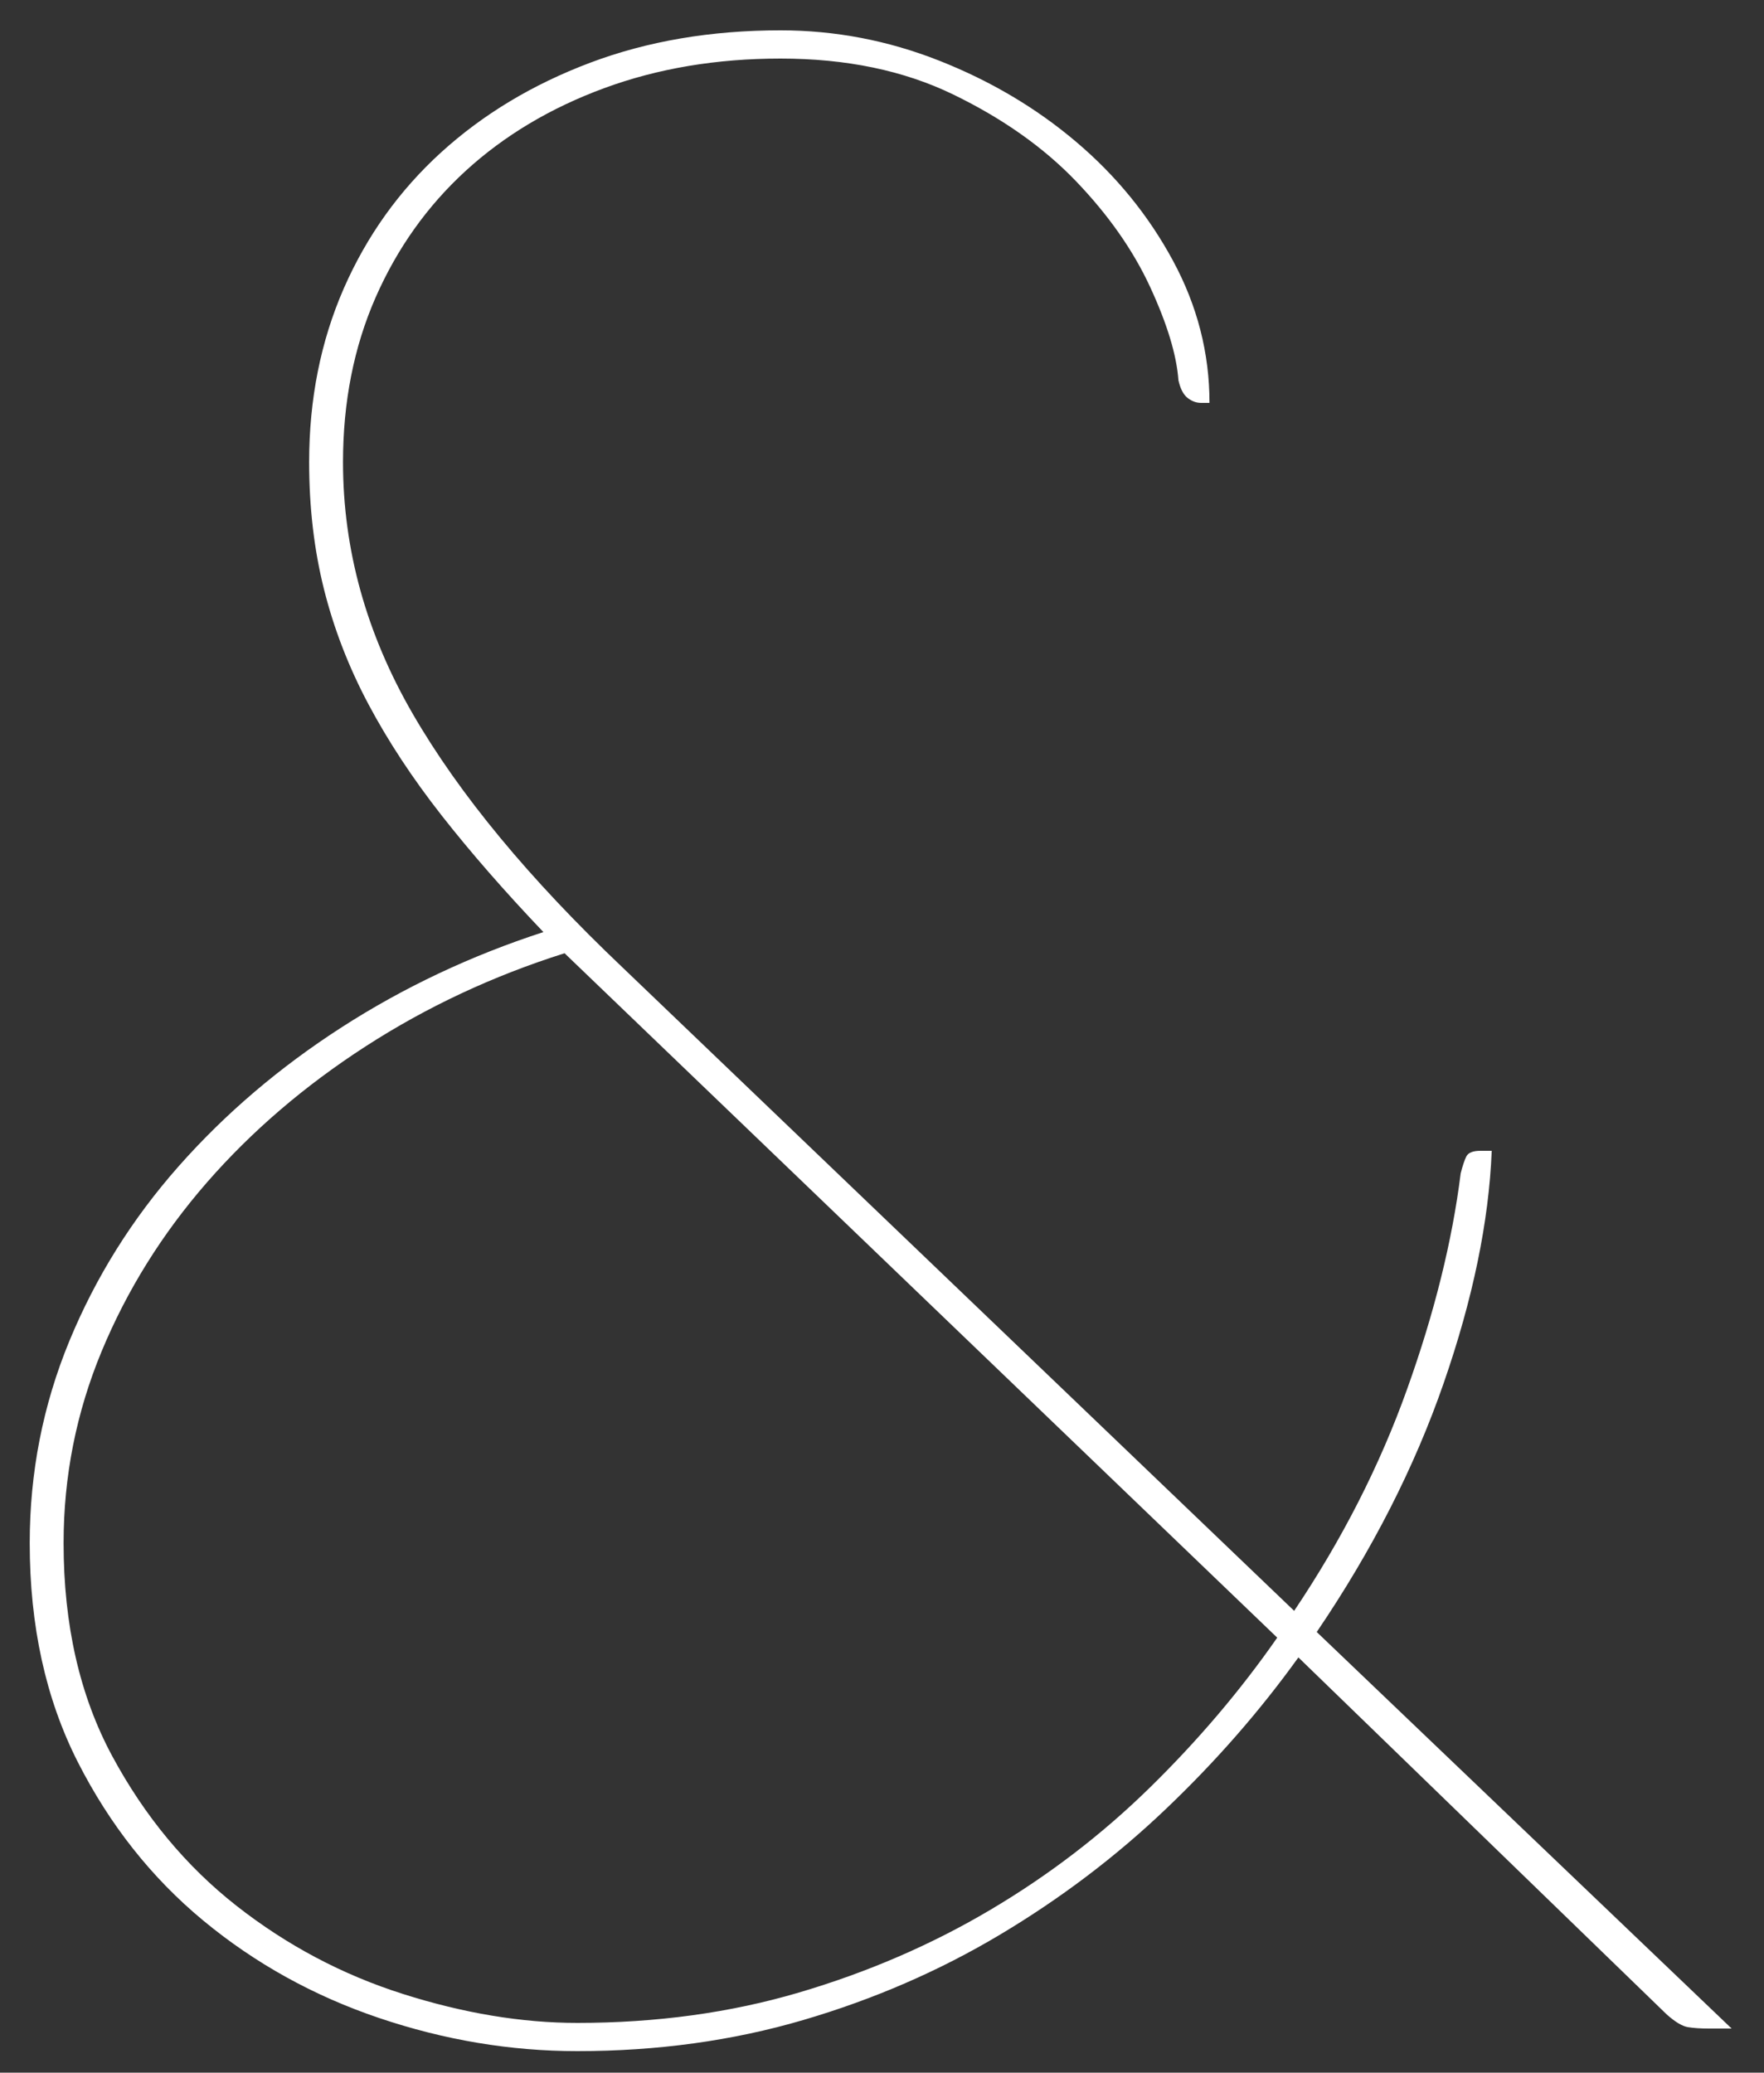 <svg viewBox="115 264 40 47" version="1.1" xmlns="http://www.w3.org/2000/svg" xmlns:xlink="http://www.w3.org/1999/xlink">
	<rect x="115" y="264" width="40" height="47" fill="#333333" stroke="none"/>
	<path d="M132.698,264.688 C133.936,264.688 135.136,264.917 136.298,265.376 C137.461,265.835 138.496,266.448 139.402,267.216 C140.309,267.984 141.04,268.88 141.594,269.904 C142.149,270.928 142.426,272.005 142.426,273.136 L142.234,273.136 C142.128,273.136 142.026,273.099 141.93,273.024 C141.834,272.949 141.765,272.816 141.722,272.624 C141.68,272.048 141.466,271.344 141.082,270.512 C140.698,269.68 140.138,268.88 139.402,268.112 C138.666,267.344 137.738,266.688 136.618,266.144 C135.498,265.6 134.192,265.328 132.698,265.328 C131.248,265.328 129.914,265.552 128.698,266 C127.482,266.448 126.437,267.072 125.562,267.872 C124.688,268.672 124.005,269.632 123.514,270.752 C123.024,271.872 122.778,273.115 122.778,274.48 C122.778,276.464 123.306,278.368 124.362,280.192 C125.418,282.016 127.002,283.931 129.114,285.936 L144.346,300.528 C145.434,298.907 146.288,297.232 146.906,295.504 C147.525,293.776 147.93,292.144 148.122,290.608 C148.165,290.437 148.208,290.309 148.25,290.224 C148.293,290.139 148.4,290.096 148.57,290.096 L148.826,290.096 C148.762,291.696 148.4,293.451 147.738,295.36 C147.077,297.269 146.117,299.152 144.858,301.008 L154.266,310 L153.754,310 C153.562,310 153.402,309.989 153.274,309.968 C153.146,309.947 152.986,309.851 152.794,309.68 L144.442,301.584 C143.568,302.8 142.565,303.947 141.434,305.024 C140.304,306.101 139.05,307.051 137.674,307.872 C136.298,308.693 134.81,309.339 133.21,309.808 C131.61,310.277 129.904,310.512 128.09,310.512 C126.576,310.512 125.077,310.261 123.594,309.76 C122.112,309.259 120.784,308.523 119.61,307.552 C118.437,306.581 117.488,305.381 116.762,303.952 C116.037,302.523 115.674,300.869 115.674,298.992 C115.674,297.392 115.973,295.867 116.57,294.416 C117.168,292.965 117.994,291.643 119.05,290.448 C120.106,289.253 121.338,288.203 122.746,287.296 C124.154,286.389 125.68,285.669 127.322,285.136 C126.448,284.219 125.68,283.339 125.018,282.496 C124.357,281.653 123.802,280.811 123.354,279.968 C122.906,279.125 122.57,278.256 122.346,277.36 C122.122,276.464 122.01,275.504 122.01,274.48 C122.01,273.051 122.272,271.739 122.794,270.544 C123.317,269.349 124.053,268.32 125.002,267.456 C125.952,266.592 127.077,265.915 128.378,265.424 C129.68,264.933 131.12,264.688 132.698,264.688 Z M116.442,298.992 C116.442,300.848 116.81,302.459 117.546,303.824 C118.282,305.189 119.221,306.32 120.362,307.216 C121.504,308.112 122.762,308.779 124.138,309.216 C125.514,309.653 126.832,309.872 128.09,309.872 C129.882,309.872 131.557,309.643 133.114,309.184 C134.672,308.725 136.117,308.101 137.45,307.312 C138.784,306.523 139.994,305.595 141.082,304.528 C142.17,303.461 143.13,302.331 143.962,301.136 L127.802,285.616 C126.181,286.128 124.677,286.832 123.29,287.728 C121.904,288.624 120.704,289.653 119.69,290.816 C118.677,291.979 117.882,293.253 117.306,294.64 C116.73,296.027 116.442,297.477 116.442,298.992 Z" id="&amp;" stroke="none" fill="#FFFFFF" fill-rule="evenodd"></path>
</svg>